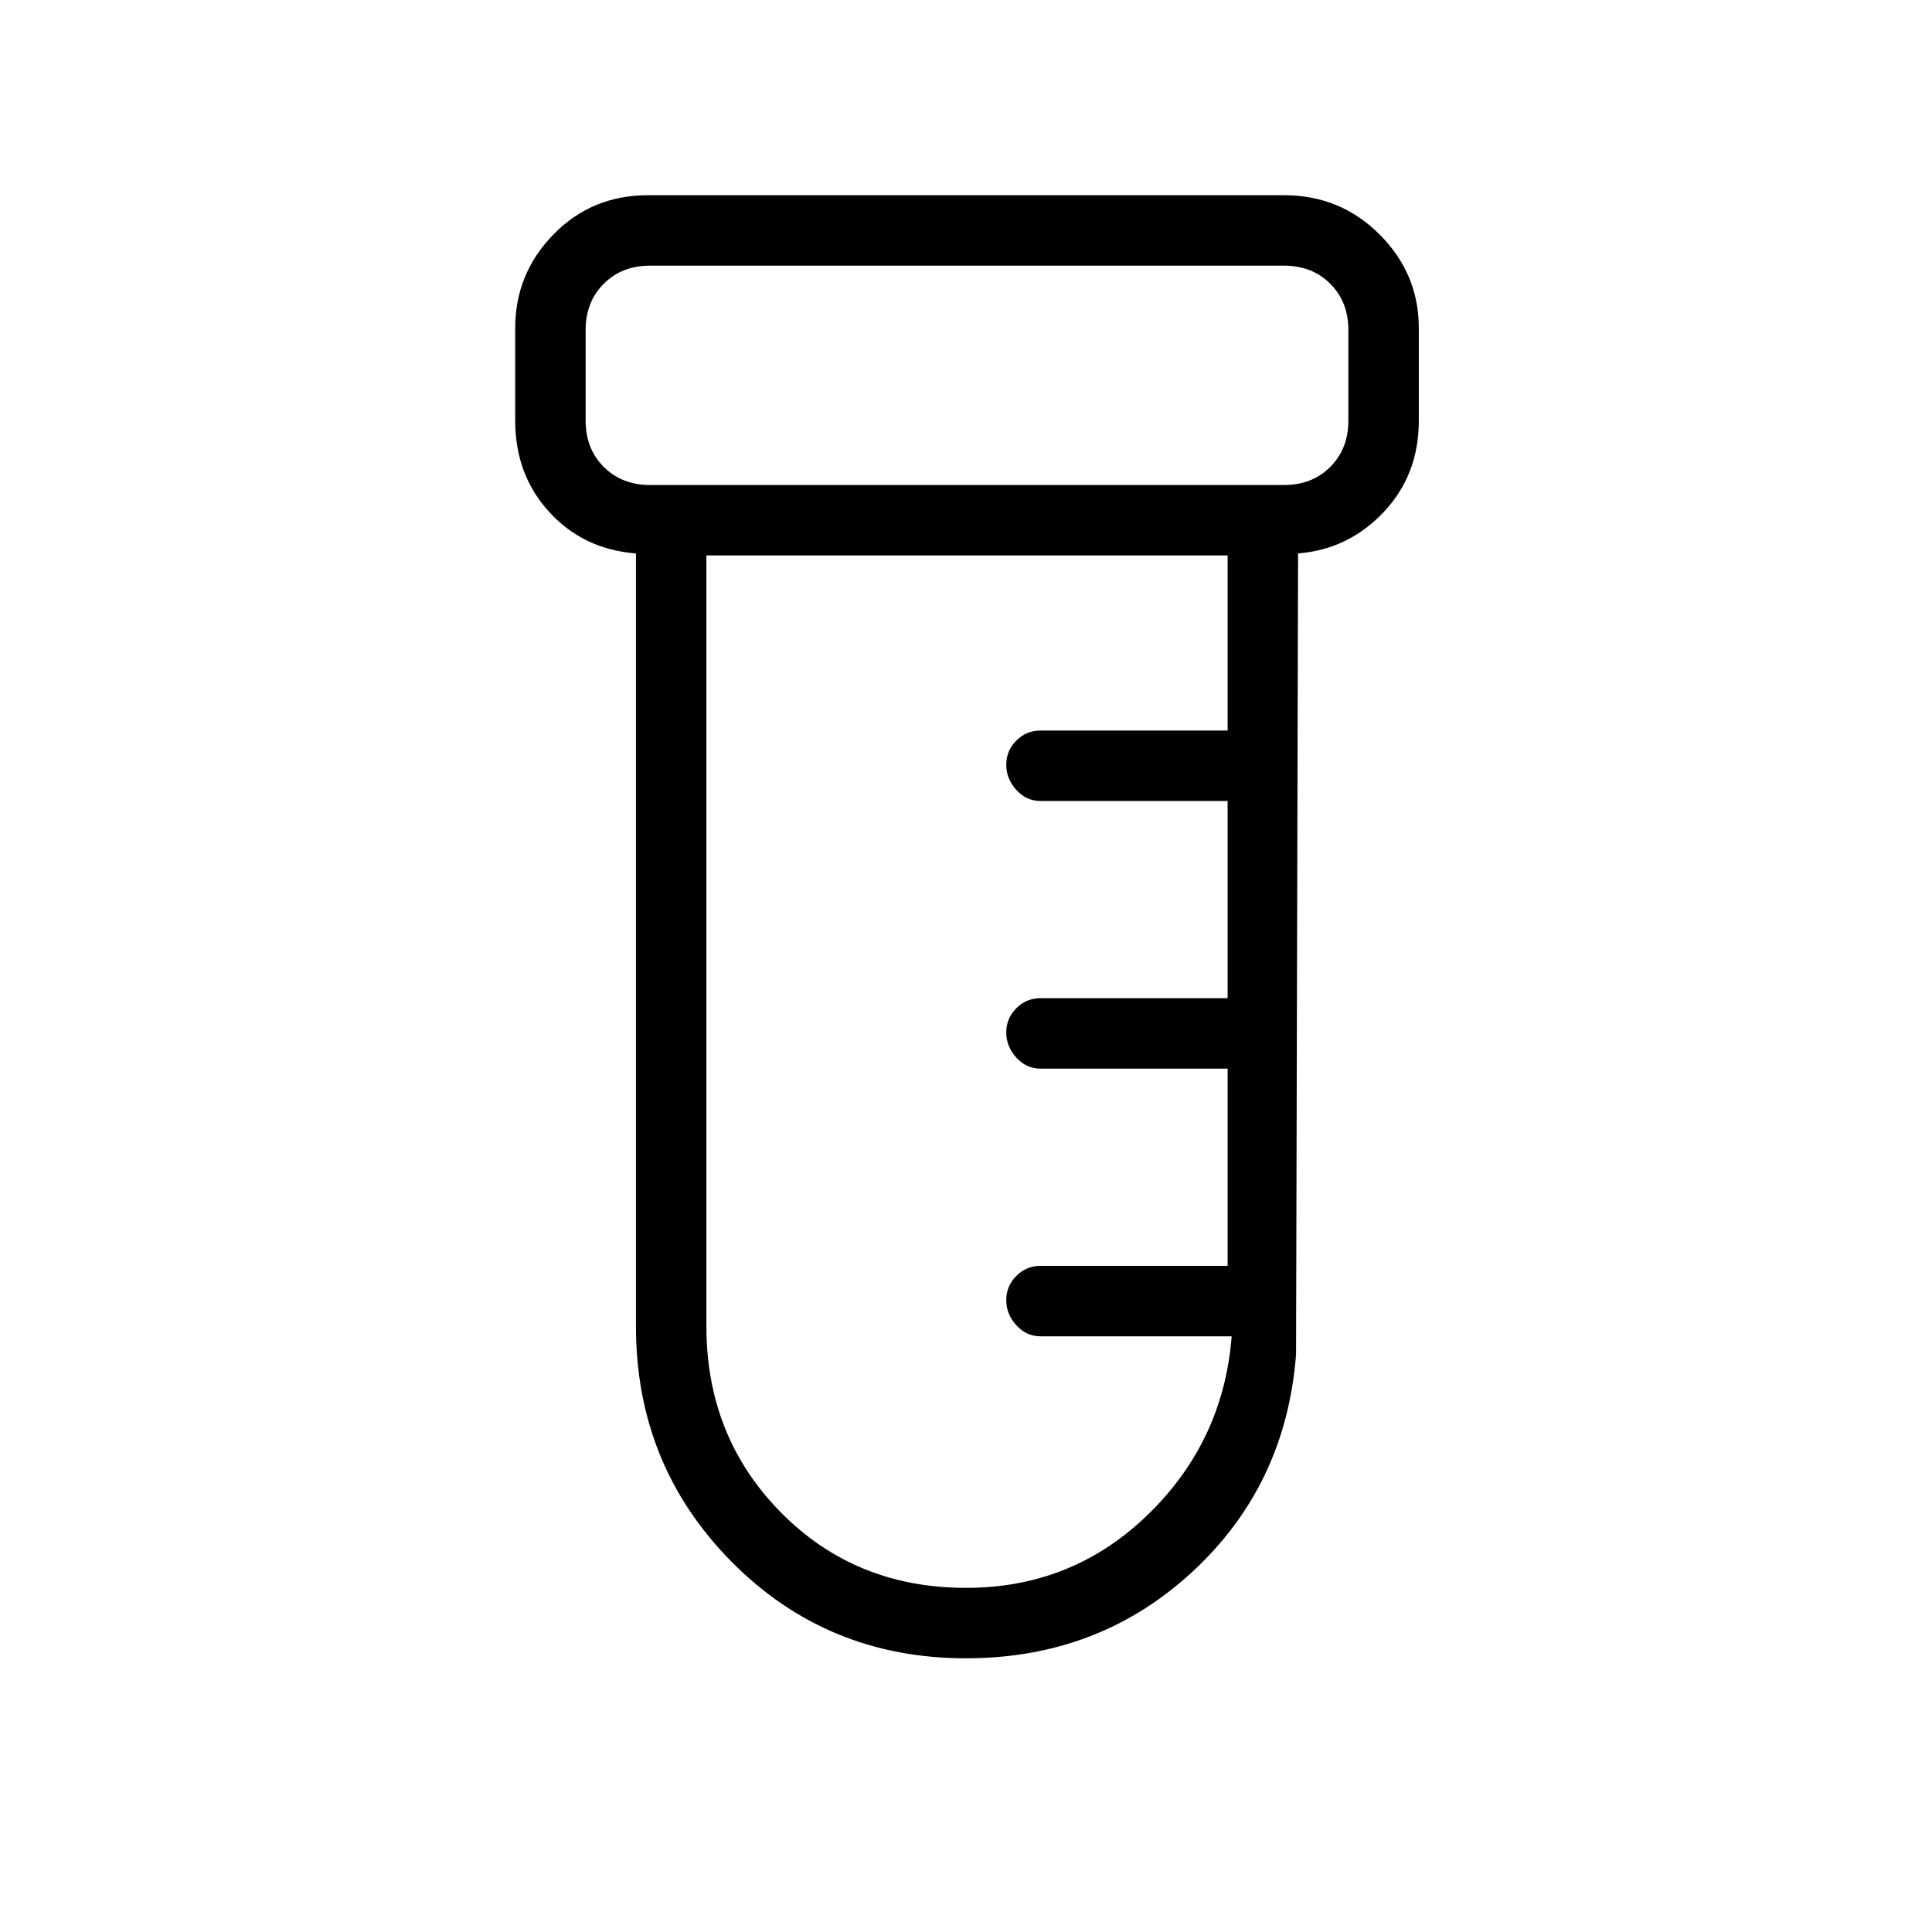 <svg xmlns="http://www.w3.org/2000/svg" height="48" width="48"><path d="M24 41.2q-3.45 0-5.825-2.4T15.8 32.95v-19.2q-1.3-.1-2.15-1.025-.85-.925-.85-2.275v-2.3q0-1.35.95-2.325.95-.975 2.35-.975h15.8q1.4 0 2.375.975.975.975.975 2.325v2.3q0 1.35-.875 2.275-.875.925-2.125 1.025l-.05 19.9q-.25 3.25-2.575 5.4Q27.3 41.2 24 41.2Zm-7.85-29.15H31.9q.7 0 1.15-.45.45-.45.45-1.15V8.2q0-.7-.45-1.15-.45-.45-1.15-.45H16.15q-.7 0-1.15.45-.45.45-.45 1.15v2.25q0 .7.45 1.15.45.45 1.15.45ZM24 39.45q2.65 0 4.525-1.825Q30.4 35.8 30.6 33.2h-4.75q-.35 0-.6-.275T25 32.3q0-.35.25-.6t.6-.25h4.65v-4.9h-4.65q-.35 0-.6-.275T25 25.65q0-.35.25-.6t.6-.25h4.65v-4.9h-4.65q-.35 0-.6-.275T25 19q0-.35.25-.6t.6-.25h4.65V13.8H17.55v19.15q0 2.75 1.85 4.625T24 39.45Zm-9.45-27.4V6.6v5.45Z"/></svg>